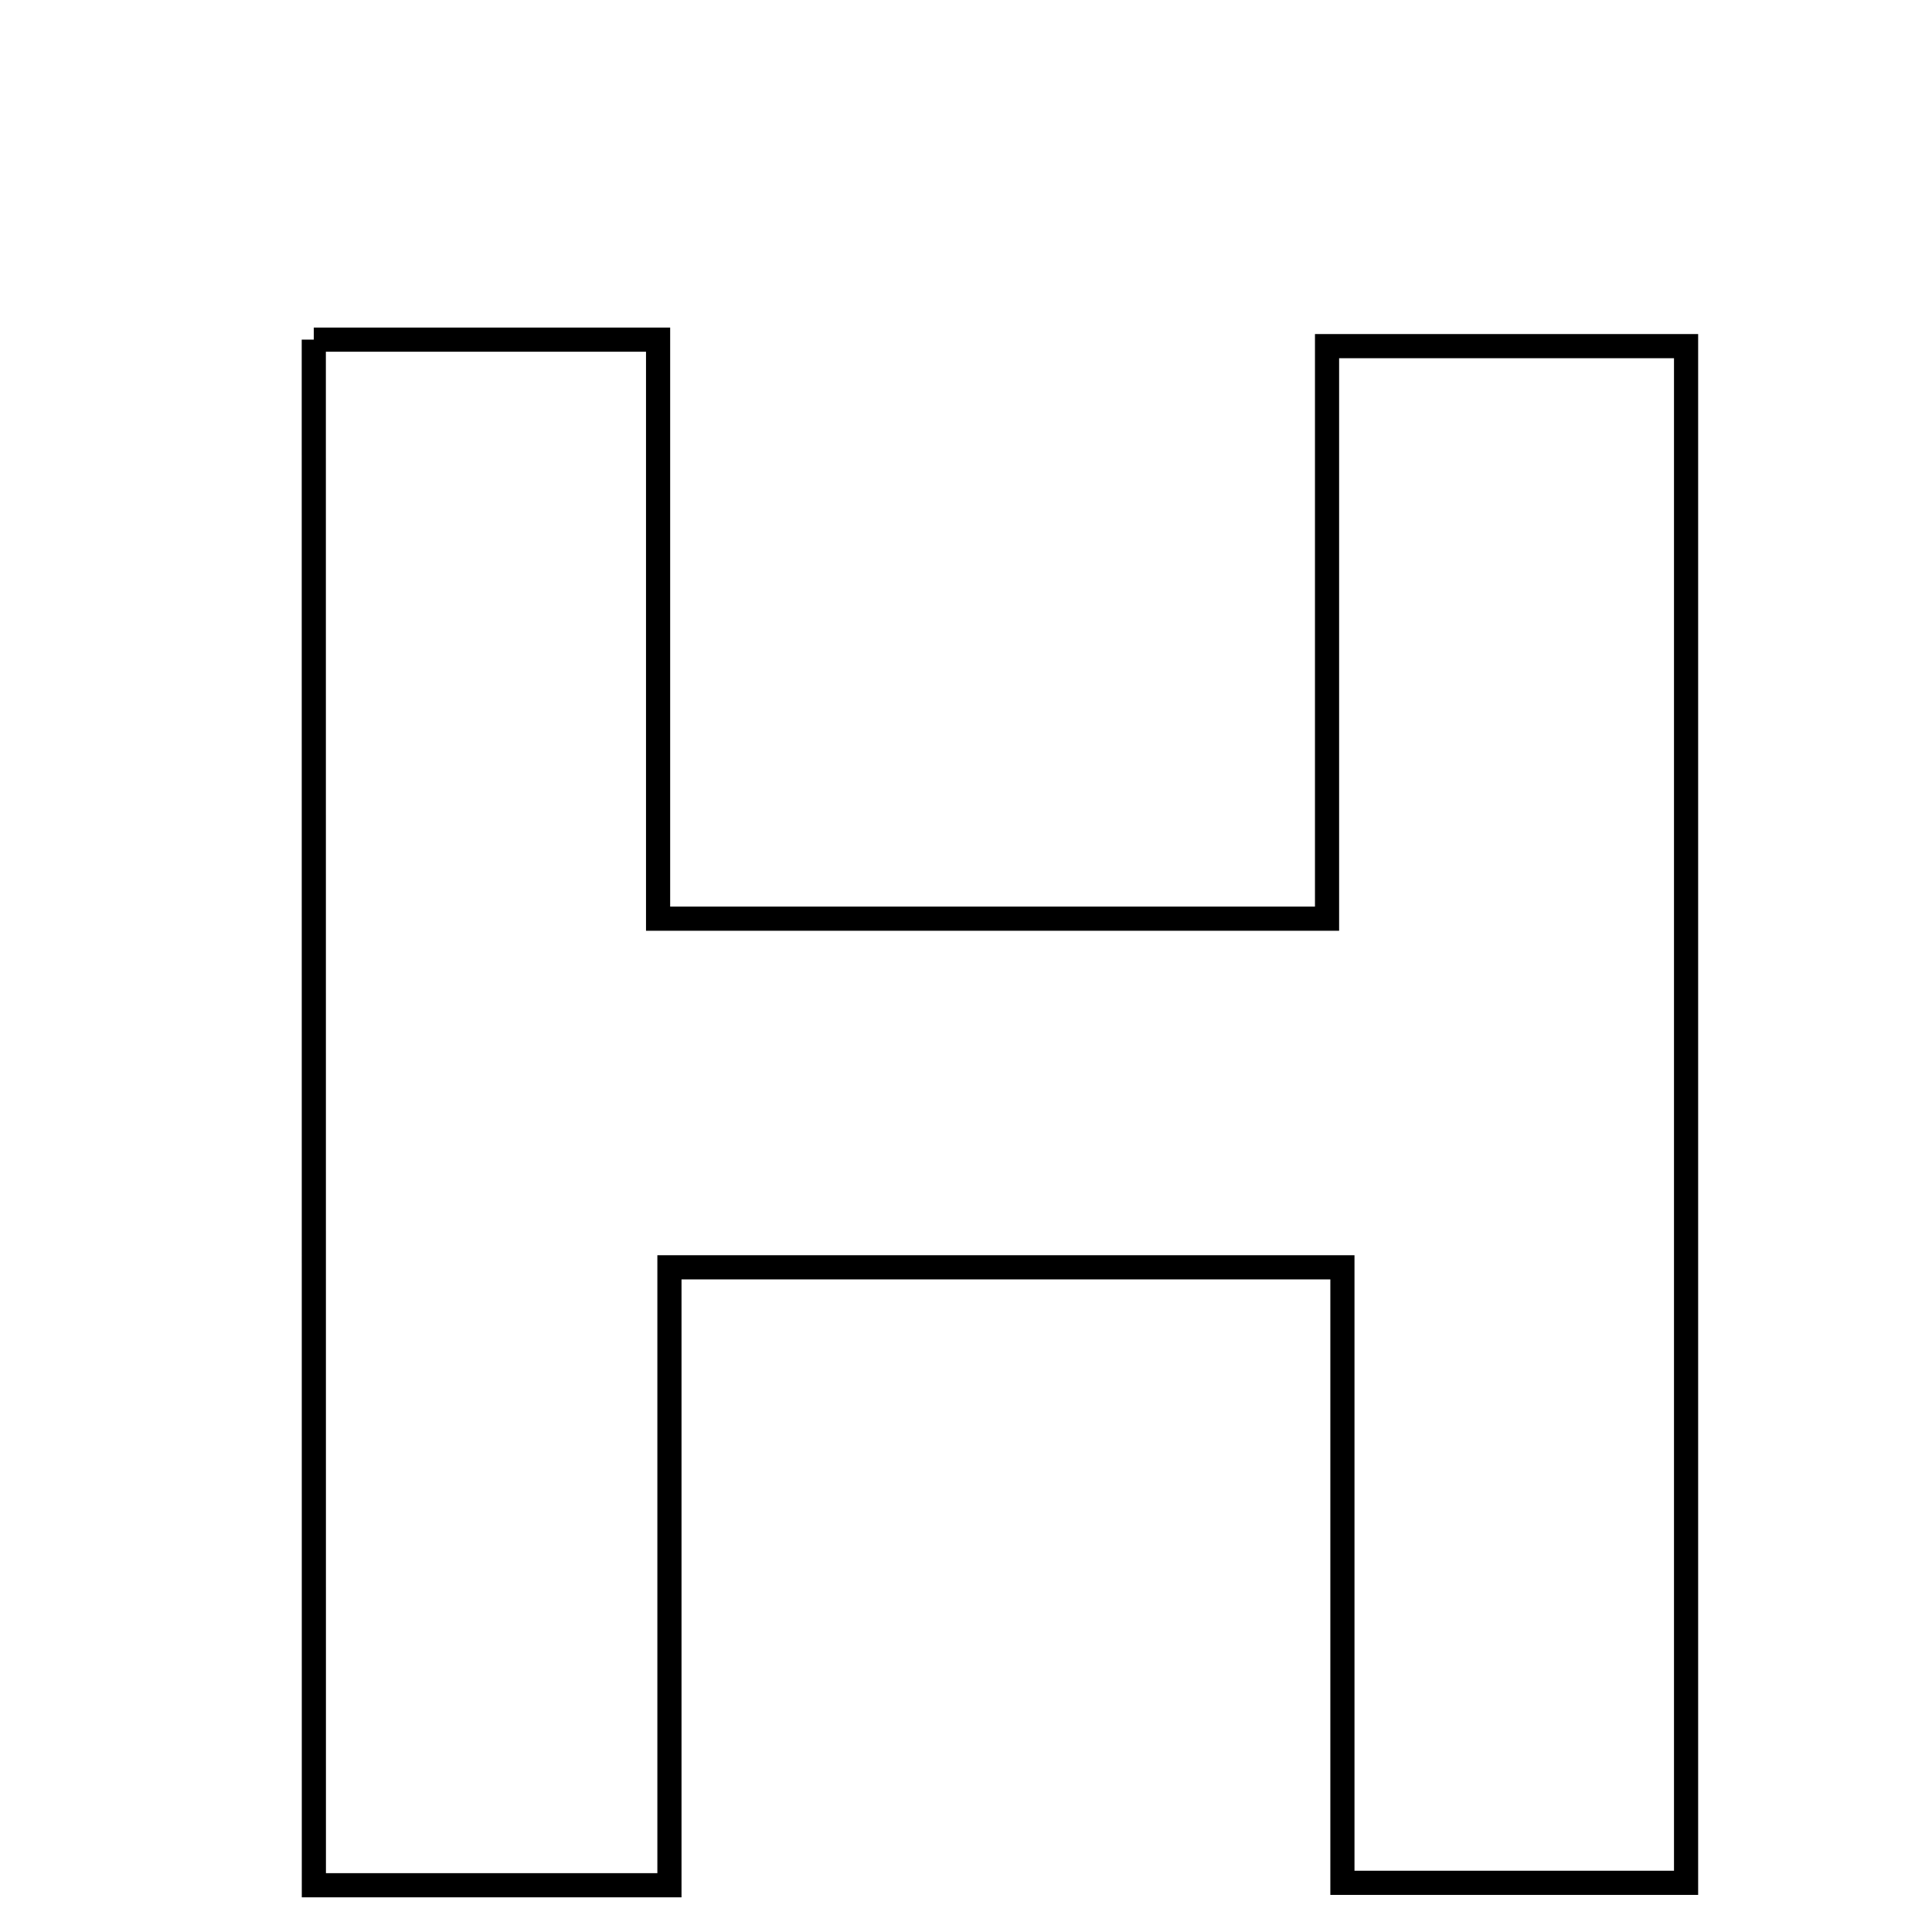 <svg xmlns="http://www.w3.org/2000/svg" viewBox="0.0 0.0 24.0 24.0" height="200px" width="200px"><path fill="none" stroke="black" stroke-width=".3" stroke-opacity="1.0"  filling="0" d="M3.898 4.219 C5.39 4.219 6.608 4.219 8.175 4.219 C8.175 6.622 8.175 8.948 8.175 11.412 C11.063 11.412 13.603 11.412 16.485 11.412 C16.485 9.121 16.485 6.801 16.485 4.3 C18.11 4.3 19.404 4.3 20.945 4.3 C20.945 10.551 20.945 16.868 20.945 23.389 C19.61 23.389 18.253 23.389 16.676 23.389 C16.676 20.875 16.676 18.428 16.676 15.743 C13.866 15.743 11.259 15.743 8.316 15.743 C8.316 18.207 8.316 20.727 8.316 23.419 C6.699 23.419 5.406 23.419 3.899 23.419 C3.898 17.1 3.898 10.771 3.898 4.219"></path></svg>